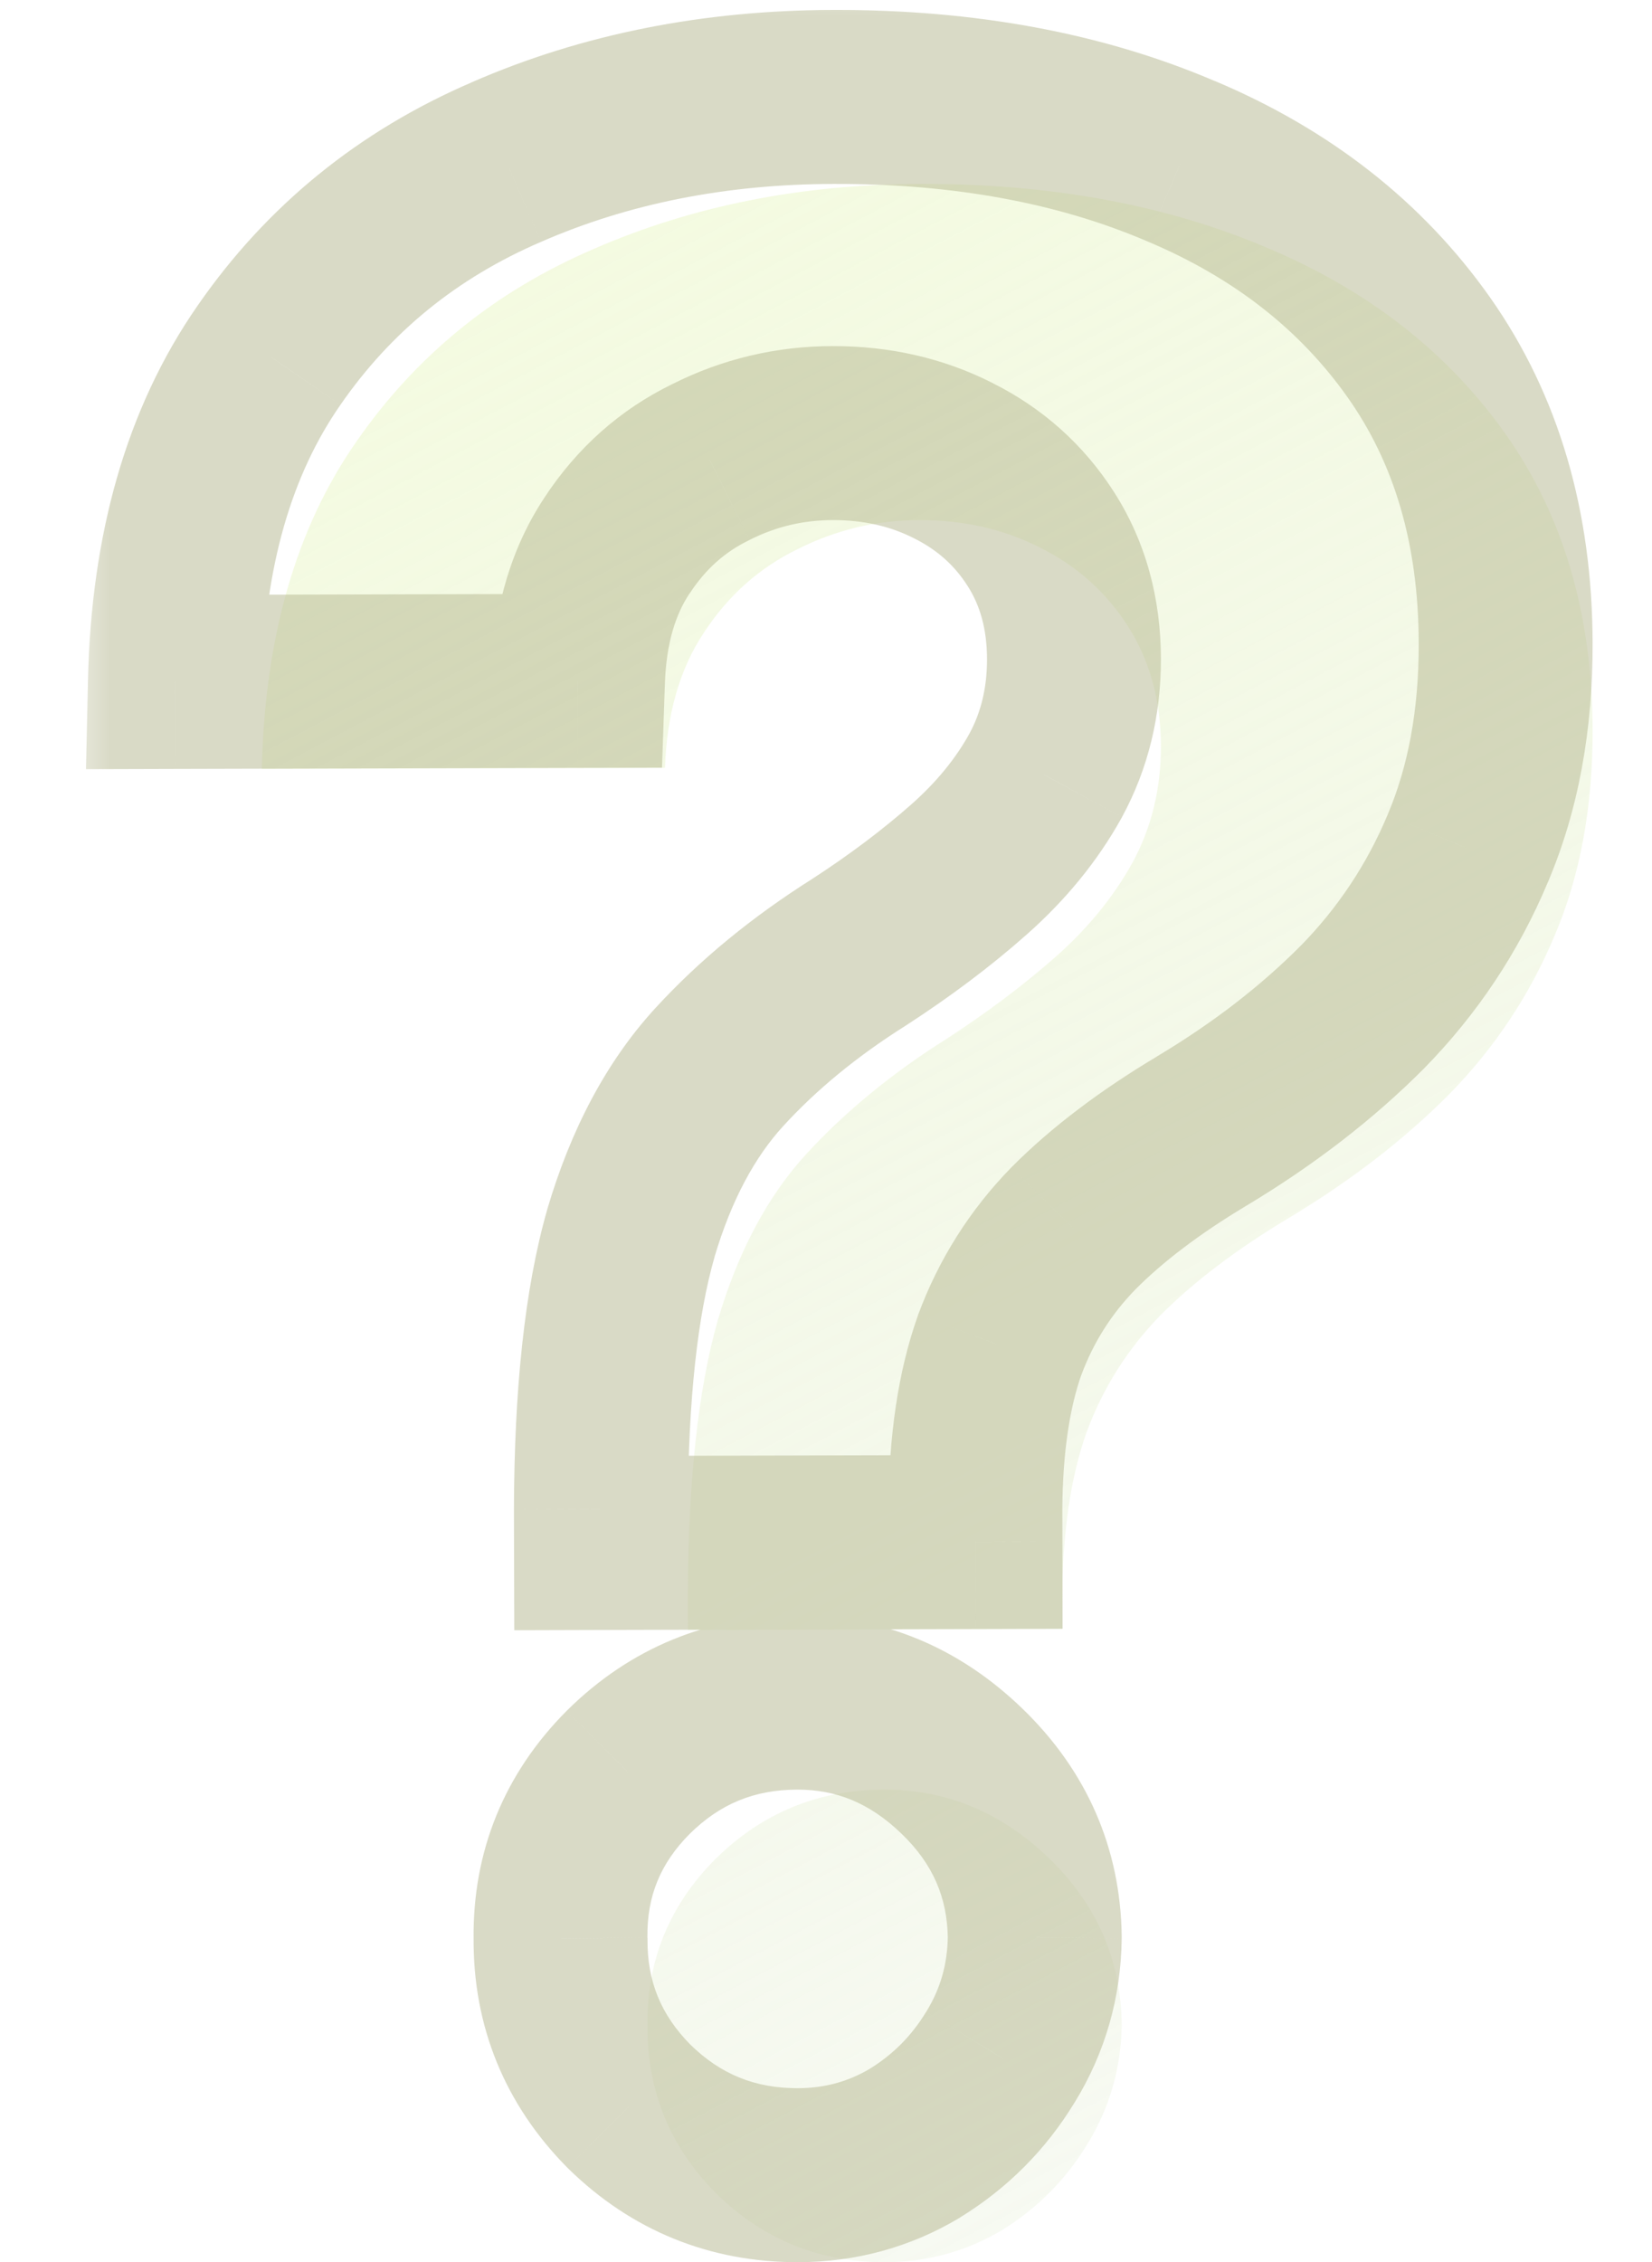 <svg width="19" height="26" viewBox="0 0 19 26" fill="none" xmlns="http://www.w3.org/2000/svg">
<mask id="path-1-outside-1_499_1045" maskUnits="userSpaceOnUse" x="0.774" y="-0.319" width="18.07" height="27.047" fill="black">
<rect fill="white" x="0.774" y="-0.319" width="18.07" height="27.047"/>
<path d="M6.912 17.735L6.911 17.349C6.915 16.023 7.03 14.966 7.255 14.177C7.488 13.389 7.827 12.751 8.273 12.265C8.719 11.779 9.255 11.339 9.883 10.943C10.352 10.639 10.772 10.323 11.142 9.997C11.512 9.67 11.807 9.309 12.025 8.915C12.244 8.513 12.353 8.065 12.352 7.573C12.35 7.05 12.224 6.592 11.973 6.199C11.722 5.806 11.384 5.504 10.959 5.293C10.542 5.081 10.08 4.977 9.572 4.978C9.08 4.979 8.614 5.09 8.175 5.311C7.736 5.524 7.377 5.843 7.098 6.268C6.819 6.686 6.669 7.205 6.648 7.826L2.011 7.838C2.045 6.323 2.406 5.072 3.092 4.086C3.779 3.091 4.69 2.35 5.825 1.863C6.96 1.367 8.214 1.118 9.585 1.114C11.092 1.11 12.426 1.357 13.587 1.854C14.747 2.343 15.658 3.057 16.32 3.994C16.981 4.932 17.314 6.064 17.317 7.39C17.319 8.276 17.174 9.064 16.88 9.754C16.594 10.437 16.19 11.044 15.669 11.576C15.147 12.1 14.531 12.575 13.82 13.001C13.223 13.359 12.731 13.731 12.346 14.118C11.968 14.506 11.685 14.954 11.497 15.462C11.316 15.97 11.223 16.595 11.218 17.337L11.219 17.724L6.912 17.735ZM9.181 25.002C8.423 25.004 7.775 24.74 7.236 24.211C6.704 23.675 6.441 23.032 6.447 22.282C6.437 21.539 6.697 20.902 7.226 20.37C7.762 19.839 8.409 19.572 9.167 19.57C9.886 19.568 10.52 19.832 11.067 20.36C11.613 20.889 11.892 21.525 11.901 22.267C11.895 22.767 11.763 23.226 11.507 23.643C11.258 24.053 10.929 24.384 10.521 24.635C10.112 24.878 9.666 25 9.181 25.002Z"/>
</mask>
<g filter="url(#filter0_i_499_1045)">
<path d="M6.912 17.735L6.911 17.349C6.915 16.023 7.03 14.966 7.255 14.177C7.488 13.389 7.827 12.751 8.273 12.265C8.719 11.779 9.255 11.339 9.883 10.943C10.352 10.639 10.772 10.323 11.142 9.997C11.512 9.67 11.807 9.309 12.025 8.915C12.244 8.513 12.353 8.065 12.352 7.573C12.35 7.05 12.224 6.592 11.973 6.199C11.722 5.806 11.384 5.504 10.959 5.293C10.542 5.081 10.08 4.977 9.572 4.978C9.08 4.979 8.614 5.09 8.175 5.311C7.736 5.524 7.377 5.843 7.098 6.268C6.819 6.686 6.669 7.205 6.648 7.826L2.011 7.838C2.045 6.323 2.406 5.072 3.092 4.086C3.779 3.091 4.69 2.35 5.825 1.863C6.96 1.367 8.214 1.118 9.585 1.114C11.092 1.11 12.426 1.357 13.587 1.854C14.747 2.343 15.658 3.057 16.32 3.994C16.981 4.932 17.314 6.064 17.317 7.39C17.319 8.276 17.174 9.064 16.88 9.754C16.594 10.437 16.19 11.044 15.669 11.576C15.147 12.1 14.531 12.575 13.82 13.001C13.223 13.359 12.731 13.731 12.346 14.118C11.968 14.506 11.685 14.954 11.497 15.462C11.316 15.97 11.223 16.595 11.218 17.337L11.219 17.724L6.912 17.735ZM9.181 25.002C8.423 25.004 7.775 24.74 7.236 24.211C6.704 23.675 6.441 23.032 6.447 22.282C6.437 21.539 6.697 20.902 7.226 20.37C7.762 19.839 8.409 19.572 9.167 19.57C9.886 19.568 10.52 19.832 11.067 20.36C11.613 20.889 11.892 21.525 11.901 22.267C11.895 22.767 11.763 23.226 11.507 23.643C11.258 24.053 10.929 24.384 10.521 24.635C10.112 24.878 9.666 25 9.181 25.002Z" fill="url(#paint0_linear_499_1045)"/>
</g>
<path d="M6.912 17.735L5.912 17.738L5.915 18.738L6.915 18.735L6.912 17.735ZM6.911 17.349L5.911 17.345L5.911 17.351L6.911 17.349ZM7.255 14.177L6.296 13.894L6.294 13.902L7.255 14.177ZM9.883 10.943L10.416 11.789L10.427 11.782L9.883 10.943ZM11.142 9.997L10.48 9.247L10.48 9.247L11.142 9.997ZM12.025 8.915L12.9 9.4L12.904 9.392L12.025 8.915ZM11.973 6.199L11.13 6.737L11.13 6.737L11.973 6.199ZM10.959 5.293L10.508 6.185L10.514 6.188L10.959 5.293ZM8.175 5.311L8.612 6.211L8.625 6.204L8.175 5.311ZM7.098 6.268L7.929 6.824L7.934 6.818L7.098 6.268ZM6.648 7.826L6.65 8.826L7.614 8.824L7.647 7.86L6.648 7.826ZM2.011 7.838L1.012 7.816L0.989 8.841L2.014 8.838L2.011 7.838ZM3.092 4.086L3.913 4.657L3.915 4.654L3.092 4.086ZM5.825 1.863L6.22 2.781L6.225 2.779L5.825 1.863ZM13.587 1.854L13.193 2.773L13.198 2.775L13.587 1.854ZM16.32 3.994L15.502 4.571L15.502 4.571L16.32 3.994ZM16.88 9.754L15.96 9.363L15.958 9.368L16.88 9.754ZM15.669 11.576L16.378 12.281L16.383 12.276L15.669 11.576ZM13.82 13.001L14.334 13.859L14.334 13.859L13.82 13.001ZM12.346 14.118L11.637 13.413L11.63 13.42L12.346 14.118ZM11.497 15.462L10.559 15.114L10.555 15.127L11.497 15.462ZM11.218 17.337L10.218 17.33L10.218 17.34L11.218 17.337ZM11.219 17.724L11.221 18.724L12.221 18.721L12.219 17.721L11.219 17.724ZM7.236 24.211L6.525 24.915L6.53 24.92L6.535 24.925L7.236 24.211ZM6.447 22.282L7.447 22.289L7.447 22.279L7.446 22.269L6.447 22.282ZM7.226 20.37L6.522 19.66L6.517 19.665L7.226 20.37ZM11.067 20.36L10.371 21.079L10.371 21.079L11.067 20.36ZM11.901 22.267L12.901 22.28L12.901 22.267L12.901 22.255L11.901 22.267ZM11.507 23.643L10.655 23.12L10.652 23.124L11.507 23.643ZM10.521 24.635L11.033 25.494L11.044 25.486L10.521 24.635ZM7.912 17.732L7.911 17.346L5.911 17.351L5.912 17.738L7.912 17.732ZM7.911 17.352C7.915 16.069 8.027 15.115 8.217 14.452L6.294 13.902C6.032 14.816 5.915 15.977 5.911 17.345L7.911 17.352ZM8.214 14.46C8.414 13.783 8.689 13.291 9.01 12.941L7.536 11.589C6.965 12.212 6.562 12.995 6.296 13.894L8.214 14.46ZM9.01 12.941C9.388 12.528 9.854 12.143 10.416 11.789L9.35 10.097C8.656 10.534 8.049 11.03 7.536 11.589L9.01 12.941ZM10.427 11.782C10.932 11.454 11.392 11.11 11.803 10.746L10.48 9.247C10.151 9.537 9.772 9.823 9.339 10.104L10.427 11.782ZM11.803 10.746C12.251 10.351 12.621 9.903 12.9 9.4L11.151 8.43C10.993 8.716 10.773 8.988 10.48 9.247L11.803 10.746ZM12.904 9.392C13.209 8.832 13.353 8.217 13.352 7.57L11.352 7.576C11.352 7.913 11.28 8.193 11.147 8.437L12.904 9.392ZM13.352 7.57C13.35 6.881 13.181 6.233 12.816 5.661L11.13 6.737C11.267 6.952 11.351 7.219 11.352 7.576L13.352 7.57ZM12.816 5.661C12.466 5.112 11.989 4.687 11.404 4.397L10.514 6.188C10.779 6.32 10.979 6.499 11.13 6.737L12.816 5.661ZM11.411 4.4C10.841 4.112 10.221 3.976 9.57 3.978L9.575 5.978C9.938 5.977 10.243 6.051 10.508 6.185L11.411 4.4ZM9.57 3.978C8.922 3.98 8.304 4.127 7.726 4.418L8.625 6.204C8.925 6.053 9.237 5.979 9.575 5.978L9.57 3.978ZM7.738 4.412C7.13 4.707 6.636 5.15 6.262 5.719L7.934 6.818C8.119 6.536 8.342 6.342 8.612 6.211L7.738 4.412ZM6.267 5.712C5.862 6.318 5.674 7.029 5.648 7.792L7.647 7.86C7.663 7.381 7.776 7.054 7.929 6.824L6.267 5.712ZM6.645 6.826L2.009 6.838L2.014 8.838L6.65 8.826L6.645 6.826ZM3.011 7.861C3.042 6.491 3.365 5.445 3.913 4.657L2.272 3.514C1.447 4.7 1.049 6.155 1.012 7.816L3.011 7.861ZM3.915 4.654C4.493 3.818 5.254 3.197 6.22 2.781L5.431 0.944C4.127 1.504 3.066 2.365 2.27 3.517L3.915 4.654ZM6.225 2.779C7.222 2.344 8.338 2.117 9.587 2.114L9.582 0.114C8.089 0.118 6.699 0.39 5.425 0.946L6.225 2.779ZM9.587 2.114C10.985 2.111 12.18 2.339 13.193 2.773L13.98 0.935C12.673 0.375 11.2 0.11 9.582 0.114L9.587 2.114ZM13.198 2.775C14.204 3.199 14.959 3.801 15.502 4.571L17.137 3.418C16.357 2.313 15.291 1.487 13.975 0.932L13.198 2.775ZM15.502 4.571C16.028 5.316 16.314 6.239 16.317 7.392L18.317 7.387C18.313 5.889 17.934 4.549 17.137 3.418L15.502 4.571ZM16.317 7.392C16.319 8.167 16.192 8.818 15.96 9.363L17.8 10.146C18.156 9.311 18.32 8.385 18.317 7.387L16.317 7.392ZM15.958 9.368C15.721 9.933 15.388 10.434 14.955 10.876L16.383 12.276C16.992 11.654 17.467 10.941 17.802 10.141L15.958 9.368ZM14.96 10.87C14.504 11.329 13.955 11.755 13.306 12.143L14.334 13.859C15.108 13.395 15.791 12.87 16.378 12.281L14.96 10.87ZM13.307 12.143C12.656 12.532 12.094 12.954 11.637 13.413L13.055 14.824C13.368 14.509 13.789 14.185 14.334 13.859L13.307 12.143ZM11.63 13.42C11.154 13.908 10.796 14.475 10.559 15.114L12.435 15.809C12.574 15.432 12.782 15.104 13.062 14.817L11.63 13.42ZM10.555 15.127C10.326 15.771 10.224 16.515 10.218 17.33L12.218 17.345C12.223 16.675 12.307 16.168 12.439 15.796L10.555 15.127ZM10.218 17.34L10.219 17.726L12.219 17.721L12.218 17.335L10.218 17.34ZM11.216 16.724L6.909 16.735L6.915 18.735L11.221 18.724L11.216 16.724ZM9.178 24.002C8.683 24.003 8.287 23.842 7.936 23.497L6.535 24.925C7.263 25.639 8.164 26.004 9.183 26.002L9.178 24.002ZM7.946 23.507C7.6 23.159 7.443 22.771 7.447 22.289L5.447 22.274C5.439 23.292 5.808 24.191 6.525 24.915L7.946 23.507ZM7.446 22.269C7.44 21.798 7.593 21.419 7.935 21.076L6.517 19.665C5.8 20.385 5.434 21.28 5.447 22.294L7.446 22.269ZM7.93 21.081C8.279 20.735 8.674 20.571 9.169 20.57L9.164 18.57C8.145 18.573 7.246 18.943 6.522 19.66L7.93 21.081ZM9.169 20.57C9.613 20.569 10 20.72 10.371 21.079L11.762 19.642C11.04 18.943 10.16 18.567 9.164 18.57L9.169 20.57ZM10.371 21.079C10.732 21.428 10.895 21.812 10.901 22.28L12.901 22.255C12.888 21.238 12.495 20.351 11.762 19.642L10.371 21.079ZM10.901 22.255C10.897 22.578 10.815 22.86 10.655 23.12L12.359 24.167C12.712 23.593 12.893 22.957 12.901 22.28L10.901 22.255ZM10.652 23.124C10.486 23.398 10.271 23.615 9.997 23.783L11.044 25.486C11.588 25.152 12.03 24.708 12.361 24.163L10.652 23.124ZM10.009 23.776C9.758 23.925 9.487 24.001 9.178 24.002L9.183 26.002C9.844 26 10.467 25.831 11.033 25.494L10.009 23.776Z" fill="#B4B68E" fill-opacity="0.5" mask="url(#path-1-outside-1_499_1045)"/>
<defs>
<filter id="filter0_i_499_1045" x="0.989" y="0.114" width="18.328" height="26.887" filterUnits="userSpaceOnUse" color-interpolation-filters="sRGB">
<feFlood flood-opacity="0" result="BackgroundImageFix"/>
<feBlend mode="normal" in="SourceGraphic" in2="BackgroundImageFix" result="shape"/>
<feColorMatrix in="SourceAlpha" type="matrix" values="0 0 0 0 0 0 0 0 0 0 0 0 0 0 0 0 0 0 127 0" result="hardAlpha"/>
<feOffset dx="1" dy="1"/>
<feGaussianBlur stdDeviation="1"/>
<feComposite in2="hardAlpha" operator="arithmetic" k2="-1" k3="1"/>
<feColorMatrix type="matrix" values="0 0 0 0 0.067 0 0 0 0 0.067 0 0 0 0 0.067 0 0 0 0.14 0"/>
<feBlend mode="normal" in2="shape" result="effect1_innerShadow_499_1045"/>
</filter>
<linearGradient id="paint0_linear_499_1045" x1="0.764" y1="-6.62" x2="20.773" y2="31.309" gradientUnits="userSpaceOnUse">
<stop stop-color="#F5FFD3" stop-opacity="0.808"/>
<stop offset="1" stop-color="#D5E1C4" stop-opacity="0.05"/>
</linearGradient>
</defs>
</svg>
